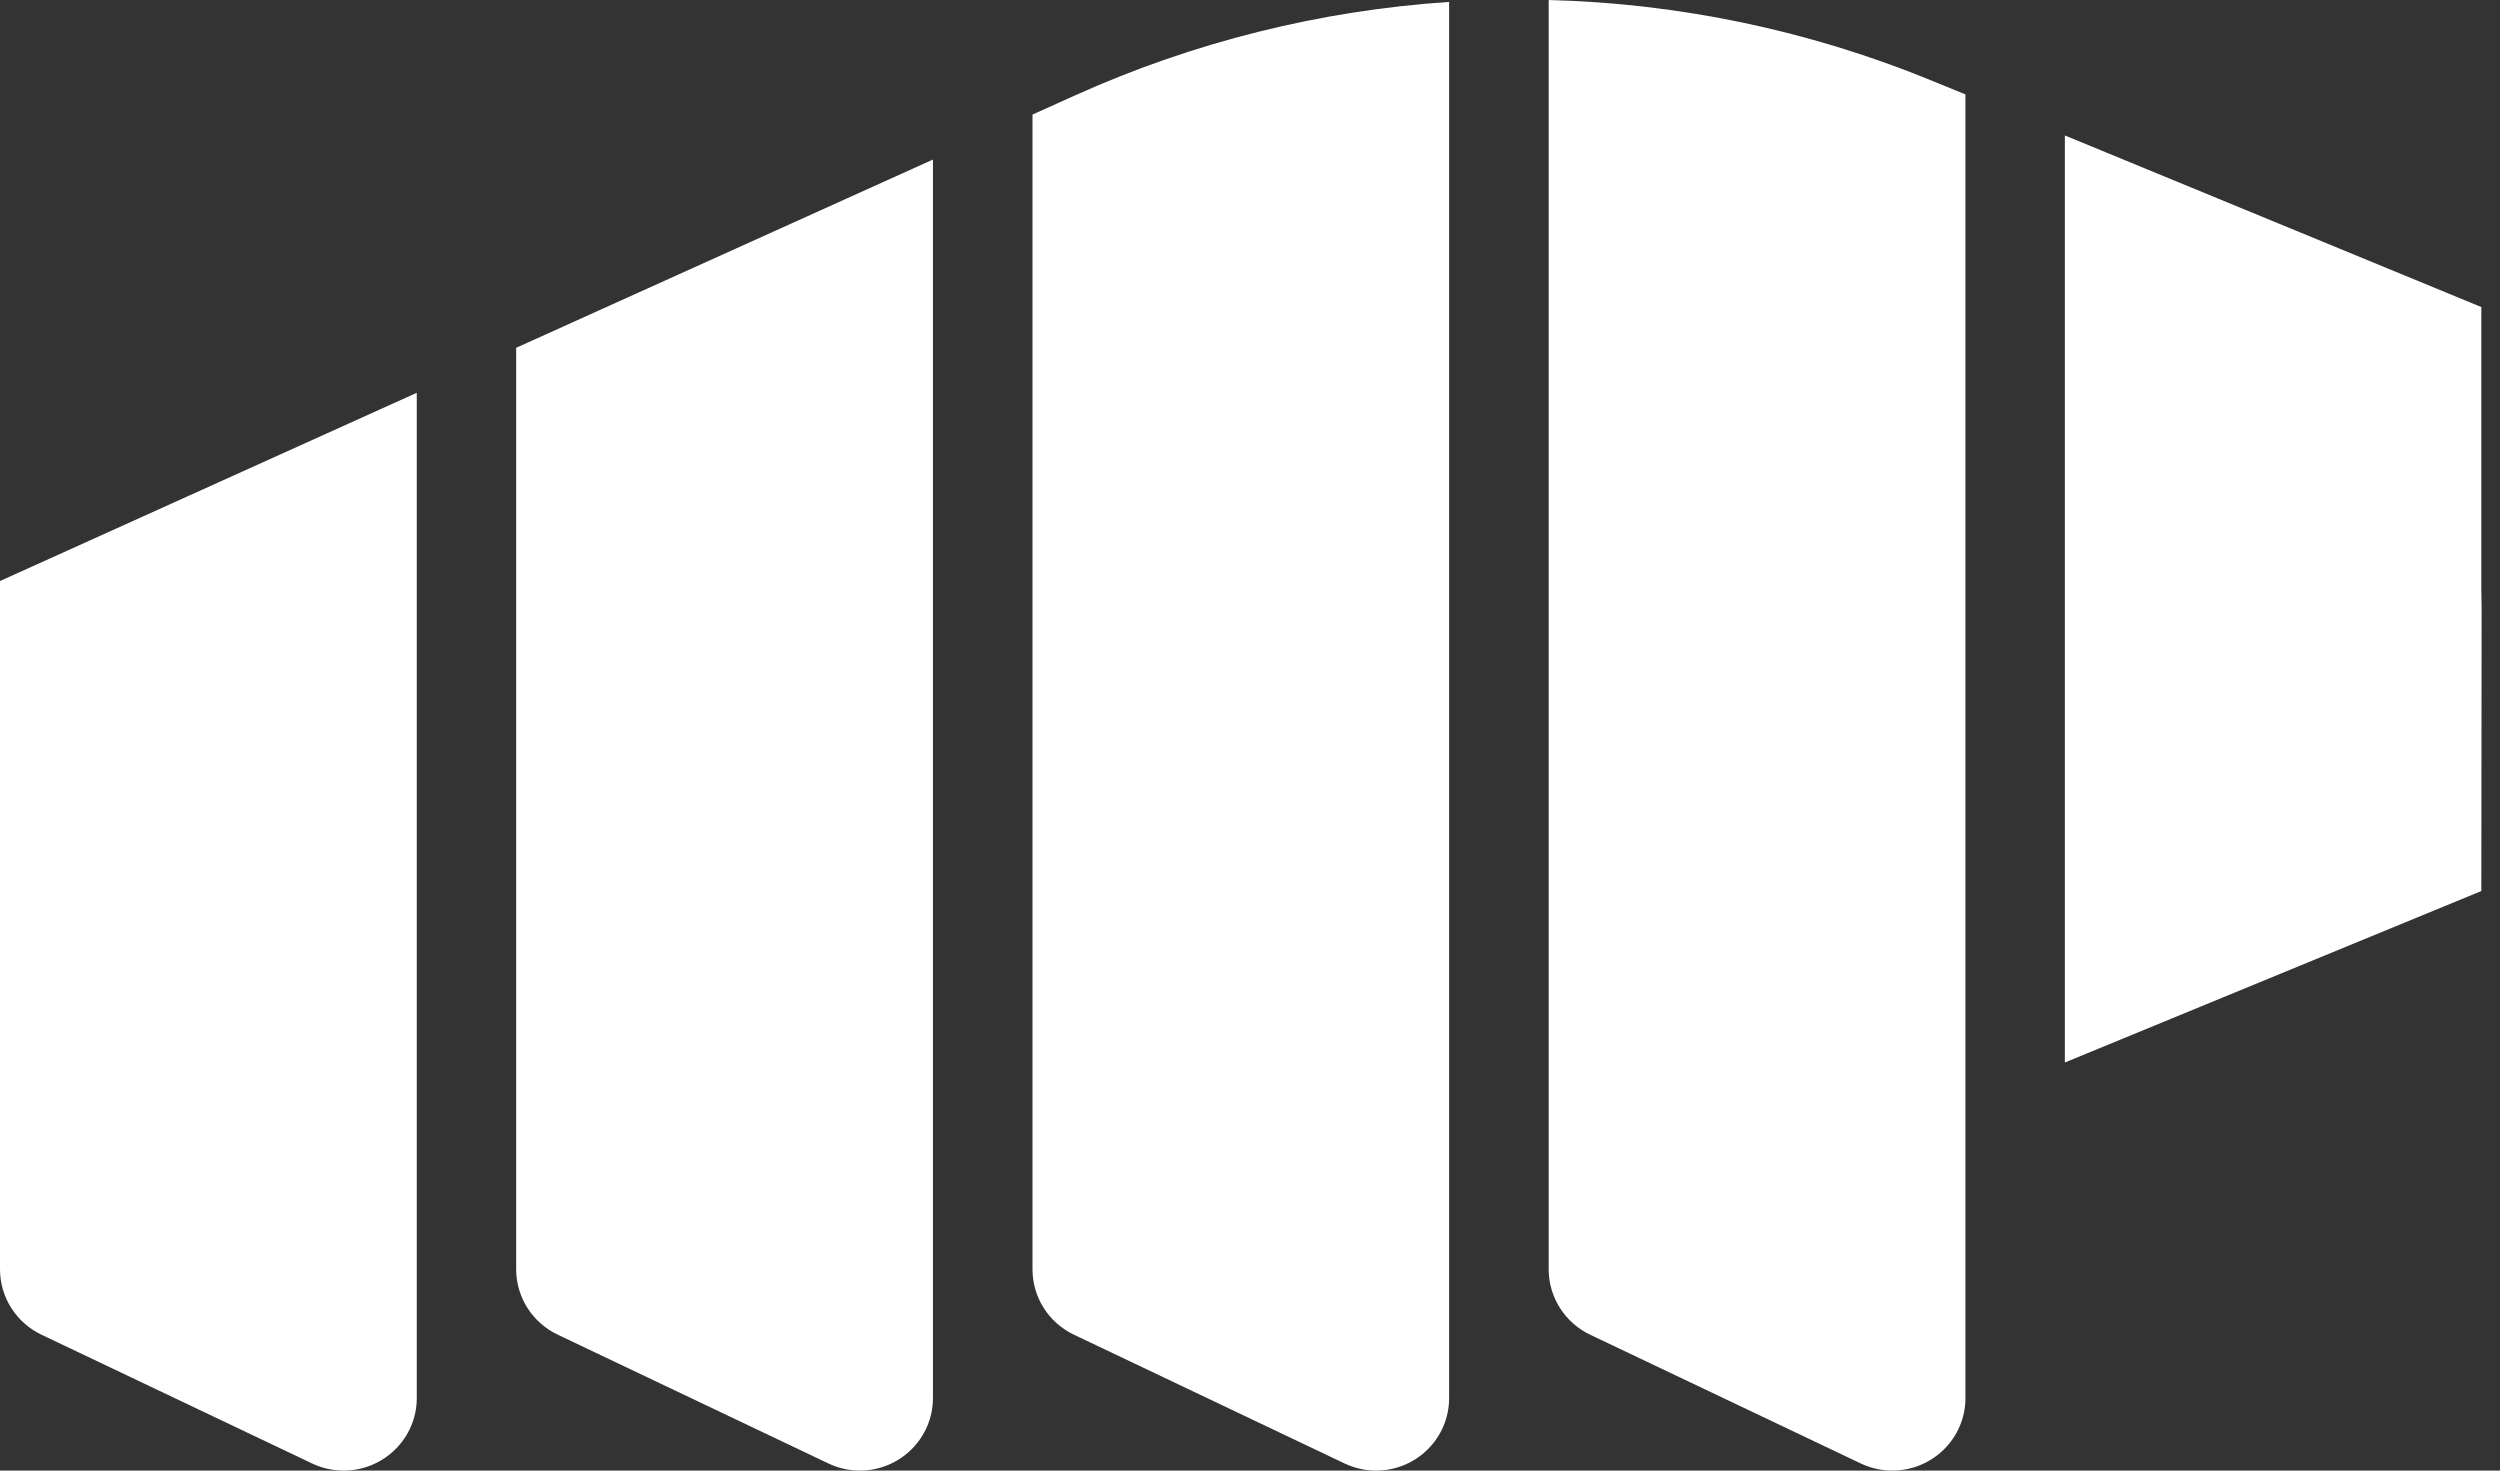 <svg width="17" height="10" viewBox="0 0 17 10" fill="none" xmlns="http://www.w3.org/2000/svg">
<rect x="0" y="0" width="17" height="10" fill="#333333" stroke="none"/>
<path d="M2.834 9.507V2.671L0 3.951V8.631C0 8.821 0.11 8.994 0.282 9.076L2.121 9.951C2.188 9.983 2.262 10 2.336 10C2.611 10 2.834 9.779 2.834 9.507Z" fill="white"/>
<path d="M6.344 9.507V1.085L3.51 2.365V8.631C3.51 8.821 3.62 8.994 3.793 9.076L5.632 9.951C5.699 9.983 5.772 10 5.847 10C6.121 10 6.344 9.779 6.344 9.507Z" fill="white"/>
<path d="M7.305 0.651L7.021 0.779V8.631C7.021 8.821 7.13 8.994 7.303 9.076L9.142 9.951C9.209 9.983 9.283 10 9.357 10C9.632 10 9.854 9.779 9.854 9.507V0.013C8.982 0.071 8.118 0.284 7.305 0.651Z" fill="white"/>
<path d="M13.365 9.507V0.642L13.147 0.553C12.308 0.207 11.421 0.023 10.531 0V8.631C10.531 8.821 10.641 8.994 10.813 9.076L12.652 9.951C12.719 9.983 12.793 10 12.867 10C13.142 10 13.365 9.779 13.365 9.507Z" fill="white"/>
<path d="M16.873 6.059L16.875 4.132L16.873 4.014V2.088L14.041 0.921V7.225L16.873 6.059Z" fill="white"/>
</svg>
